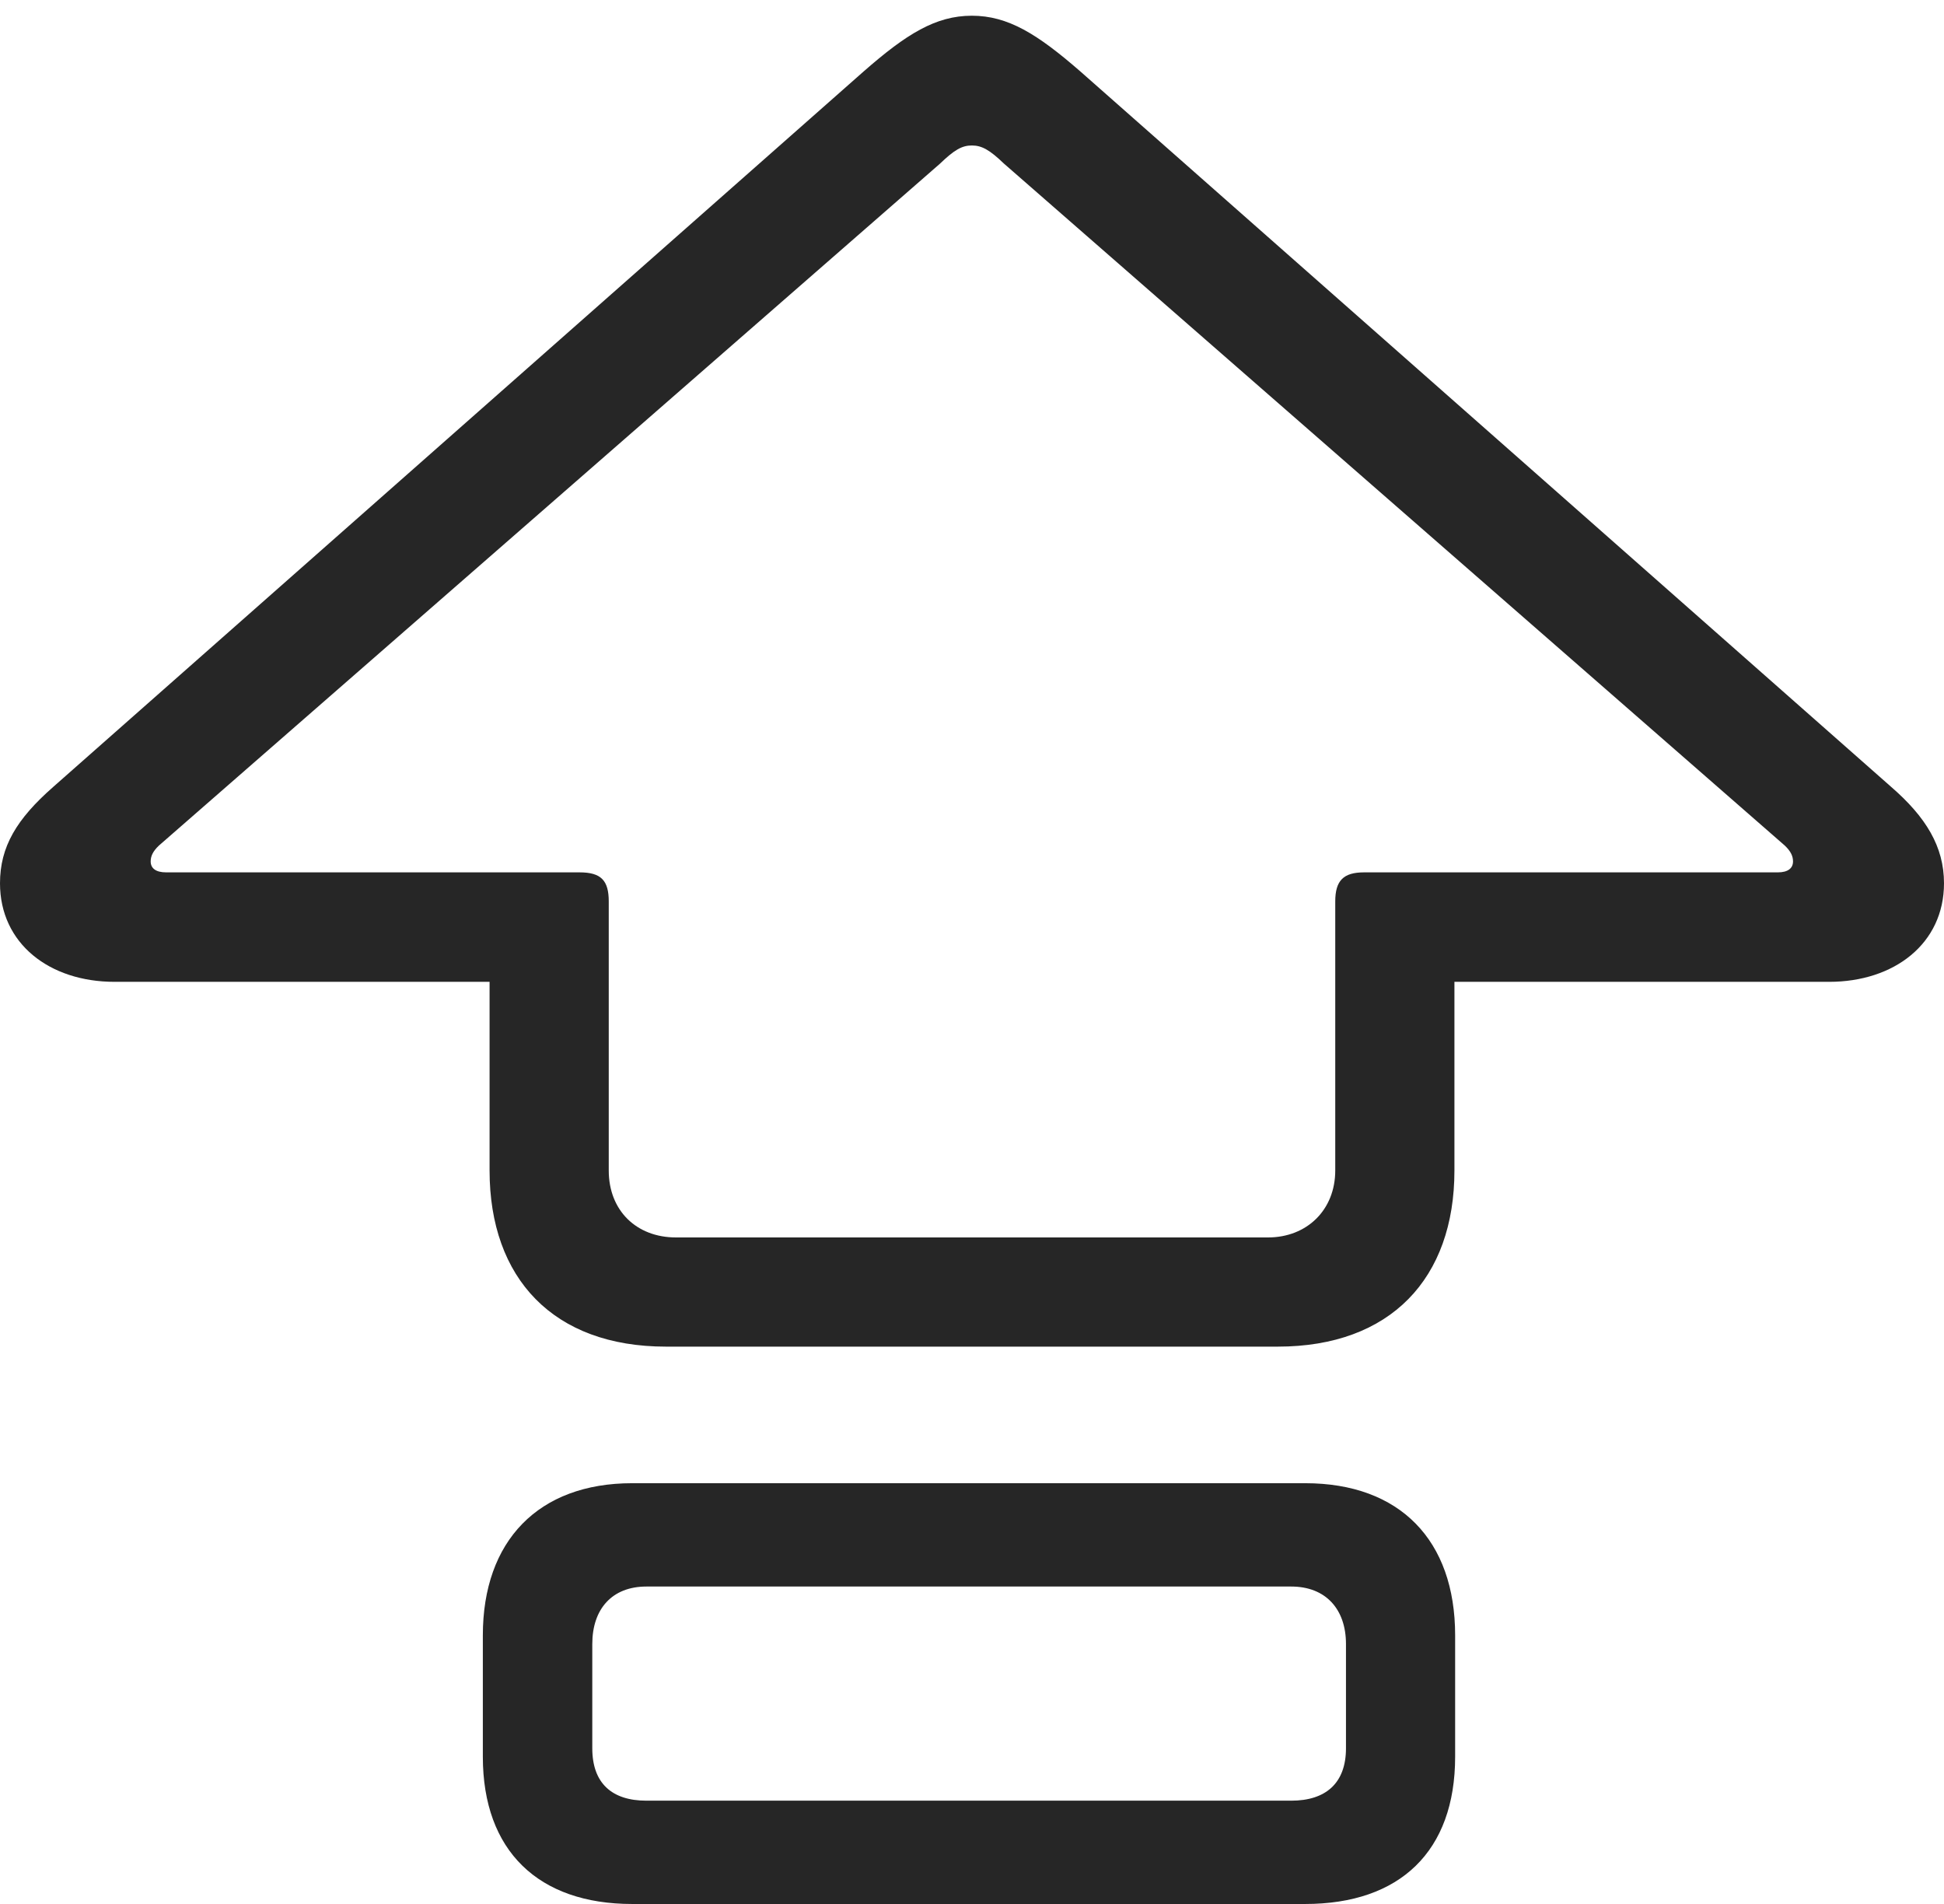 <?xml version="1.0" encoding="UTF-8"?>
<!--Generator: Apple Native CoreSVG 232.5-->
<!DOCTYPE svg
PUBLIC "-//W3C//DTD SVG 1.1//EN"
       "http://www.w3.org/Graphics/SVG/1.1/DTD/svg11.dtd">
<svg version="1.1" xmlns="http://www.w3.org/2000/svg" xmlns:xlink="http://www.w3.org/1999/xlink" width="101.653" height="99.538">
 <g>
  <rect height="99.538" opacity="0" width="101.653" x="0" y="0"/>
  <path d="M34.823 70.4L66.815 70.4C72.712 70.4 76.053 66.835 76.053 61.192L76.053 51.329L95.649 51.329C99.051 51.329 101.653 49.33 101.653 46.176C101.653 44.259 100.708 42.71 98.874 41.123L56.495 3.737C54.248 1.782 52.713 0.822 50.819 0.822C48.924 0.822 47.39 1.782 45.158 3.737L2.779 41.142C0.877 42.811 0 44.259 0 46.176C0 49.33 2.587 51.329 5.989 51.329L25.6 51.329L25.6 61.192C25.6 66.835 28.94 70.4 34.823 70.4ZM35.347 64.692C33.283 64.692 31.832 63.29 31.832 61.192L31.832 47.13C31.832 46.034 31.438 45.606 30.308 45.606L8.689 45.606C8.135 45.606 7.879 45.384 7.879 45.034C7.879 44.763 7.992 44.507 8.309 44.206L49.158 8.551C49.897 7.842 50.295 7.605 50.819 7.605C51.342 7.605 51.756 7.842 52.495 8.551L93.329 44.206C93.645 44.507 93.758 44.763 93.758 45.034C93.758 45.384 93.502 45.606 92.964 45.606L71.33 45.606C70.249 45.606 69.821 46.034 69.821 47.13L69.821 61.192C69.821 63.256 68.336 64.692 66.306 64.692ZM33.056 99.538L68.248 99.538C73.201 99.538 76.09 96.791 76.09 91.839L76.09 85.492C76.09 80.521 73.201 77.54 68.248 77.54L33.056 77.54C28.152 77.54 25.248 80.555 25.248 85.492L25.248 91.839C25.248 96.758 28.152 99.538 33.056 99.538ZM33.801 94.137C32.001 94.137 30.971 93.228 30.971 91.397L30.971 85.949C30.971 84.119 32.001 82.942 33.801 82.942L67.519 82.942C69.318 82.942 70.382 84.119 70.382 85.949L70.382 91.397C70.382 93.228 69.318 94.137 67.519 94.137Z" fill="#000000" fill-opacity="0.85"/>
 </g>
</svg>
